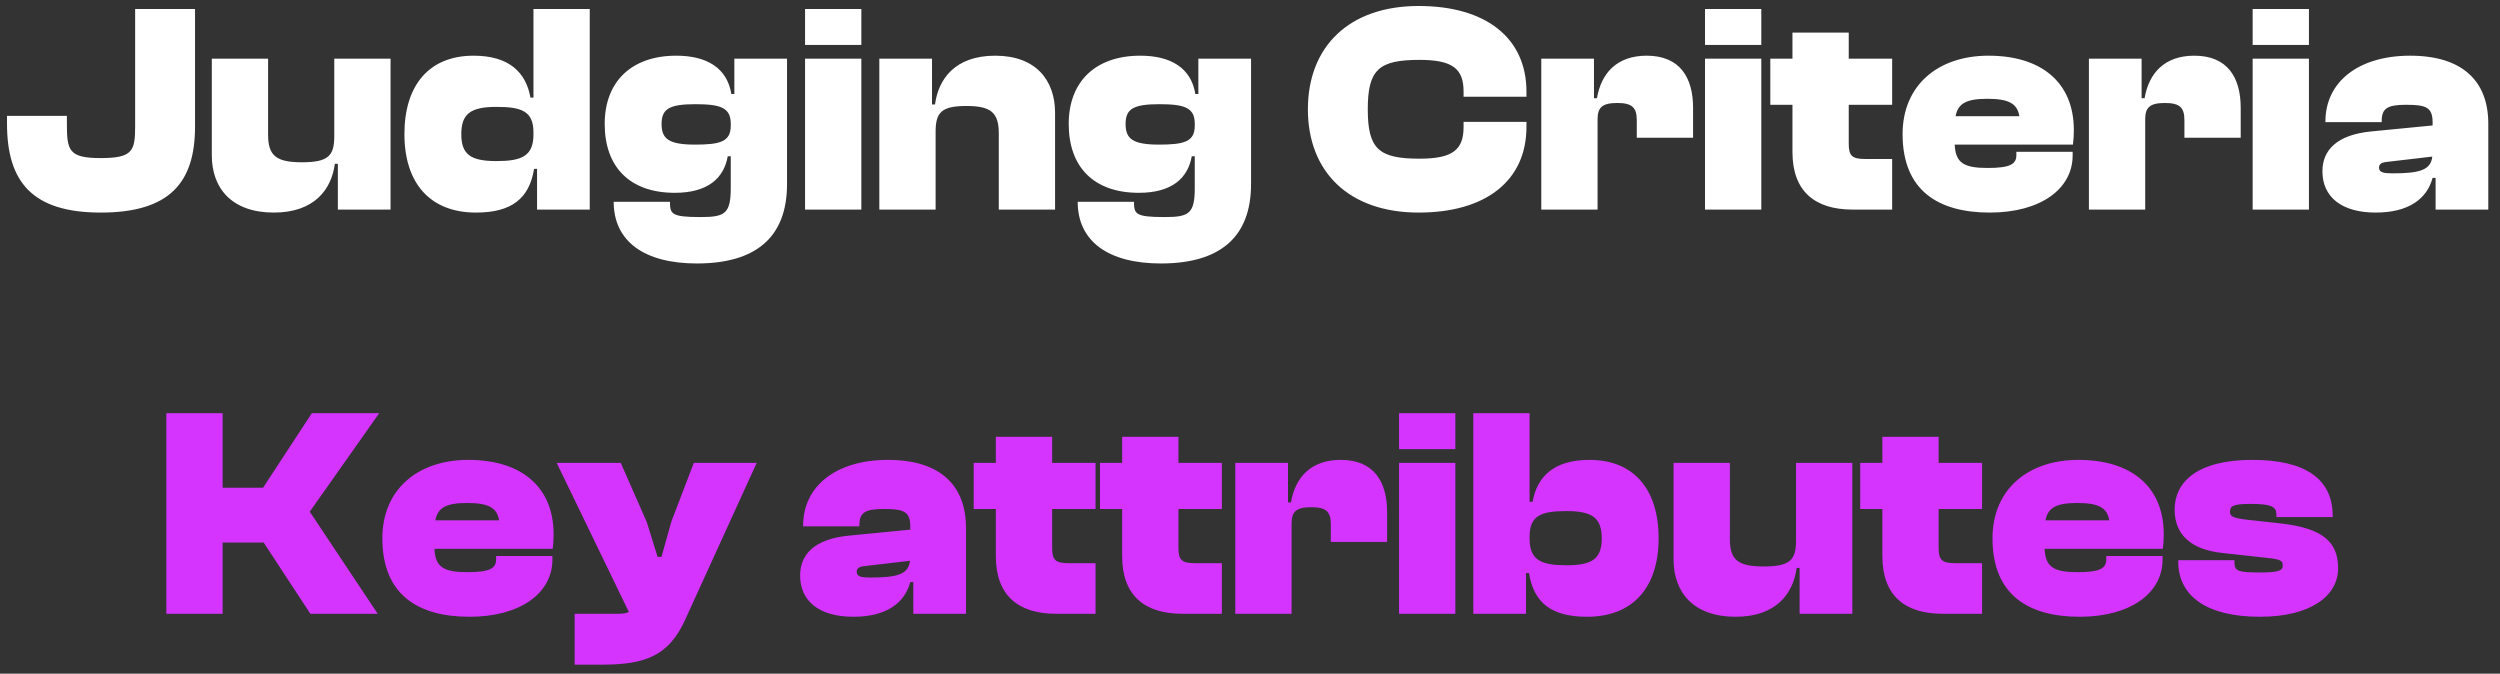<svg width="167" height="45" viewBox="0 0 167 45" fill="none" xmlns="http://www.w3.org/2000/svg">
<rect x="0" y="0" width="167" height="45" fill="#333333" stroke="none"/>
<path d="M6.728 14.2C2.148 14.2 0.468 12.14 0.468 8.26V7.74H4.468V8.22C4.468 10.04 4.568 10.56 6.728 10.56C8.868 10.56 9.028 10.08 9.028 8.42V0.6H13.028V8.46C13.028 12.2 11.328 14.2 6.728 14.2ZM18.289 14.2C15.469 14.2 14.149 12.56 14.149 10.38V3.92H17.909V9C17.909 10.4 18.449 10.84 20.169 10.84C21.909 10.84 22.329 10.42 22.329 9.12V3.92H26.089V14H22.569V10.94H22.369C22.149 12.62 21.029 14.2 18.289 14.2ZM31.795 14.2C28.715 14.2 27.015 12.22 27.015 8.96C27.015 5.68 28.675 3.72 31.635 3.72C34.015 3.72 35.135 4.84 35.435 6.52H35.635V0.6H39.395V14H35.875V11.28H35.675C35.355 13.28 34.155 14.2 31.795 14.2ZM30.815 8.96C30.815 10.3 31.415 10.76 33.155 10.76C34.835 10.76 35.635 10.44 35.635 8.98V8.84C35.635 7.42 34.835 7.14 33.155 7.14C31.415 7.14 30.815 7.62 30.815 8.96ZM45.074 12.88C42.074 12.88 40.394 11.16 40.394 8.28C40.394 5.44 42.194 3.72 45.174 3.72C47.214 3.72 48.574 4.54 48.854 6.28H49.054V3.92H52.574V12.3C52.574 15.9 50.434 17.6 46.554 17.6C43.034 17.6 40.994 16.12 40.994 13.48H44.754C44.754 14.3 44.854 14.5 46.814 14.5C48.434 14.5 48.814 14.26 48.814 12.56V10.44H48.614C48.354 11.9 47.294 12.88 45.074 12.88ZM44.194 8.28C44.194 9.28 44.674 9.66 46.434 9.66C48.114 9.66 48.814 9.46 48.814 8.4V8.26C48.814 7.18 48.114 6.96 46.434 6.96C44.674 6.96 44.194 7.3 44.194 8.28ZM57.538 3H53.778V0.6H57.538V3ZM57.538 14H53.778V3.92H57.538V14ZM62.499 14H58.739V3.92H62.259V6.98H62.459C62.679 5.3 63.779 3.72 66.479 3.72C69.199 3.72 70.479 5.36 70.479 7.54V14H66.719V8.92C66.719 7.52 66.199 7.08 64.559 7.08C62.899 7.08 62.499 7.5 62.499 8.8V14ZM76.07 12.88C73.07 12.88 71.39 11.16 71.39 8.28C71.39 5.44 73.19 3.72 76.17 3.72C78.21 3.72 79.57 4.54 79.85 6.28H80.05V3.92H83.57V12.3C83.57 15.9 81.43 17.6 77.55 17.6C74.03 17.6 71.99 16.12 71.99 13.48H75.75C75.75 14.3 75.85 14.5 77.81 14.5C79.43 14.5 79.81 14.26 79.81 12.56V10.44H79.61C79.35 11.9 78.29 12.88 76.07 12.88ZM75.19 8.28C75.19 9.28 75.67 9.66 77.43 9.66C79.11 9.66 79.81 9.46 79.81 8.4V8.26C79.81 7.18 79.11 6.96 77.43 6.96C75.67 6.96 75.19 7.3 75.19 8.28ZM94.767 14.2C90.107 14.2 87.367 11.48 87.367 7.3C87.367 3.12 90.107 0.4 94.767 0.4C99.267 0.4 101.967 2.54 101.967 6.12V6.46H97.767V6.12C97.767 4.6 97.047 4 94.827 4C92.107 4 91.367 4.64 91.367 7.3C91.367 9.96 92.107 10.6 94.827 10.6C97.047 10.6 97.767 10 97.767 8.48V8.14H101.967V8.48C101.967 12.06 99.267 14.2 94.767 14.2ZM106.717 14H102.957V3.92H106.477V6.56H106.677C106.957 4.9 107.997 3.72 109.997 3.72C112.217 3.72 113.097 5.18 113.097 7.2V9.2H109.337V8.02C109.337 7.18 109.017 6.88 108.037 6.88C107.017 6.88 106.717 7.18 106.717 7.98V14ZM117.655 3H113.895V0.6H117.655V3ZM117.655 14H113.895V3.92H117.655V14ZM126.396 14H123.756C121.236 14 119.736 12.78 119.736 10.16V7H118.256V3.92H119.736V2.18H123.496V3.92H126.396V7H123.496V9.62C123.496 10.42 123.736 10.62 124.596 10.62H126.396V14ZM132.913 14.2C129.493 14.2 127.093 12.74 127.093 8.96C127.093 5.68 129.473 3.72 132.833 3.72C136.313 3.72 138.533 5.46 138.533 8.7C138.533 9.04 138.513 9.3 138.473 9.66H130.573C130.633 10.88 131.173 11.22 132.773 11.22C134.293 11.22 134.693 10.96 134.693 10.36V10.14H138.453V10.38C138.453 12.62 136.313 14.2 132.913 14.2ZM132.753 6.6C131.373 6.6 130.793 6.9 130.633 7.76H134.893C134.753 6.9 134.153 6.6 132.753 6.6ZM143.299 14H139.539V3.92H143.059V6.56H143.259C143.539 4.9 144.579 3.72 146.579 3.72C148.799 3.72 149.679 5.18 149.679 7.2V9.2H145.919V8.02C145.919 7.18 145.599 6.88 144.619 6.88C143.599 6.88 143.299 7.18 143.299 7.98V14ZM154.237 3H150.477V0.6H154.237V3ZM154.237 14H150.477V3.92H154.237V14ZM158.698 14.2C156.418 14.2 155.138 13.16 155.138 11.44C155.138 10.02 156.118 9 158.398 8.78L162.498 8.38V8.18C162.498 7.16 162.058 7 160.718 7C159.478 7 159.098 7.24 159.098 8.08V8.16H155.338V8.12C155.338 5.44 157.578 3.72 160.998 3.72C164.518 3.72 166.218 5.44 166.218 8.26V14H162.698V11.88H162.498C162.118 13.3 160.878 14.2 158.698 14.2ZM158.918 11.2C158.918 11.52 159.238 11.58 159.818 11.58C161.638 11.58 162.378 11.36 162.478 10.46L159.398 10.82C159.058 10.86 158.918 10.98 158.918 11.2Z" fill="white"/>
<path d="M14.872 41H11.112V27.6H14.872V32.58H17.572L20.832 27.6H25.332L20.692 34.18L25.232 41H20.732L17.612 36.24H14.872V41ZM31.361 41.2C27.941 41.2 25.541 39.74 25.541 35.96C25.541 32.68 27.921 30.72 31.281 30.72C34.761 30.72 36.981 32.46 36.981 35.7C36.981 36.04 36.961 36.3 36.921 36.66H29.021C29.081 37.88 29.621 38.22 31.221 38.22C32.741 38.22 33.141 37.96 33.141 37.36V37.14H36.901V37.38C36.901 39.62 34.761 41.2 31.361 41.2ZM31.201 33.6C29.821 33.6 29.241 33.9 29.081 34.76H33.341C33.201 33.9 32.601 33.6 31.201 33.6ZM40.207 44.4H38.387V41H41.307C41.607 41 41.847 40.96 42.007 40.88L37.187 30.92H41.467L43.207 34.88L43.927 37.2H44.187L44.847 34.84L46.347 30.92H50.547L45.767 41.4C44.687 43.78 43.147 44.4 40.207 44.4ZM57.008 41.2C54.728 41.2 53.448 40.16 53.448 38.44C53.448 37.02 54.428 36 56.708 35.78L60.808 35.38V35.18C60.808 34.16 60.368 34 59.028 34C57.788 34 57.408 34.24 57.408 35.08V35.16H53.648V35.12C53.648 32.44 55.888 30.72 59.308 30.72C62.828 30.72 64.528 32.44 64.528 35.26V41H61.008V38.88H60.808C60.428 40.3 59.188 41.2 57.008 41.2ZM57.228 38.2C57.228 38.52 57.548 38.58 58.128 38.58C59.948 38.58 60.688 38.36 60.788 37.46L57.708 37.82C57.368 37.86 57.228 37.98 57.228 38.2ZM73.183 41H70.543C68.023 41 66.523 39.78 66.523 37.16V34H65.043V30.92H66.523V29.18H70.283V30.92H73.183V34H70.283V36.62C70.283 37.42 70.523 37.62 71.383 37.62H73.183V41ZM81.621 41H78.981C76.46 41 74.96 39.78 74.96 37.16V34H73.481V30.92H74.96V29.18H78.721V30.92H81.621V34H78.721V36.62C78.721 37.42 78.96 37.62 79.82 37.62H81.621V41ZM86.278 41H82.518V30.92H86.038V33.56H86.238C86.518 31.9 87.558 30.72 89.558 30.72C91.778 30.72 92.658 32.18 92.658 34.2V36.2H88.898V35.02C88.898 34.18 88.578 33.88 87.598 33.88C86.578 33.88 86.278 34.18 86.278 34.98V41ZM97.216 30H93.456V27.6H97.216V30ZM97.216 41H93.456V30.92H97.216V41ZM101.936 41H98.416V27.6H102.176V33.52H102.376C102.676 31.84 103.796 30.72 106.176 30.72C109.136 30.72 110.796 32.68 110.796 35.96C110.796 39.22 109.096 41.2 106.016 41.2C103.656 41.2 102.456 40.28 102.136 38.28H101.936V41ZM102.176 35.98C102.176 37.44 102.976 37.76 104.656 37.76C106.396 37.76 106.996 37.3 106.996 35.96C106.996 34.62 106.396 34.14 104.656 34.14C102.976 34.14 102.176 34.42 102.176 35.84V35.98ZM115.935 41.2C113.115 41.2 111.795 39.56 111.795 37.38V30.92H115.555V36C115.555 37.4 116.095 37.84 117.815 37.84C119.555 37.84 119.975 37.42 119.975 36.12V30.92H123.735V41H120.215V37.94H120.015C119.795 39.62 118.675 41.2 115.935 41.2ZM132.402 41H129.762C127.242 41 125.742 39.78 125.742 37.16V34H124.262V30.92H125.742V29.18H129.502V30.92H132.402V34H129.502V36.62C129.502 37.42 129.742 37.62 130.602 37.62H132.402V41ZM138.919 41.2C135.499 41.2 133.099 39.74 133.099 35.96C133.099 32.68 135.479 30.72 138.839 30.72C142.319 30.72 144.539 32.46 144.539 35.7C144.539 36.04 144.519 36.3 144.479 36.66H136.579C136.639 37.88 137.179 38.22 138.779 38.22C140.299 38.22 140.699 37.96 140.699 37.36V37.14H144.459V37.38C144.459 39.62 142.319 41.2 138.919 41.2ZM138.759 33.6C137.379 33.6 136.799 33.9 136.639 34.76H140.899C140.759 33.9 140.159 33.6 138.759 33.6ZM150.965 41.2C147.405 41.2 145.505 39.82 145.505 37.5V37.42H149.265V37.62C149.265 38.18 149.625 38.24 150.985 38.24C152.285 38.24 152.485 38.1 152.485 37.76C152.485 37.44 152.325 37.36 151.385 37.26L148.465 36.94C146.385 36.72 145.265 35.74 145.265 34.04C145.265 32.26 146.685 30.72 150.465 30.72C153.965 30.72 155.825 31.98 155.825 34.46V34.54H152.065V34.42C152.065 33.9 151.865 33.66 150.345 33.66C149.125 33.66 148.965 33.82 148.965 34.2C148.965 34.48 149.125 34.62 150.305 34.74L152.305 34.96C155.245 35.28 156.185 36.26 156.185 37.96C156.185 39.84 154.305 41.2 150.965 41.2Z" fill="#D434FE"/>
</svg>
